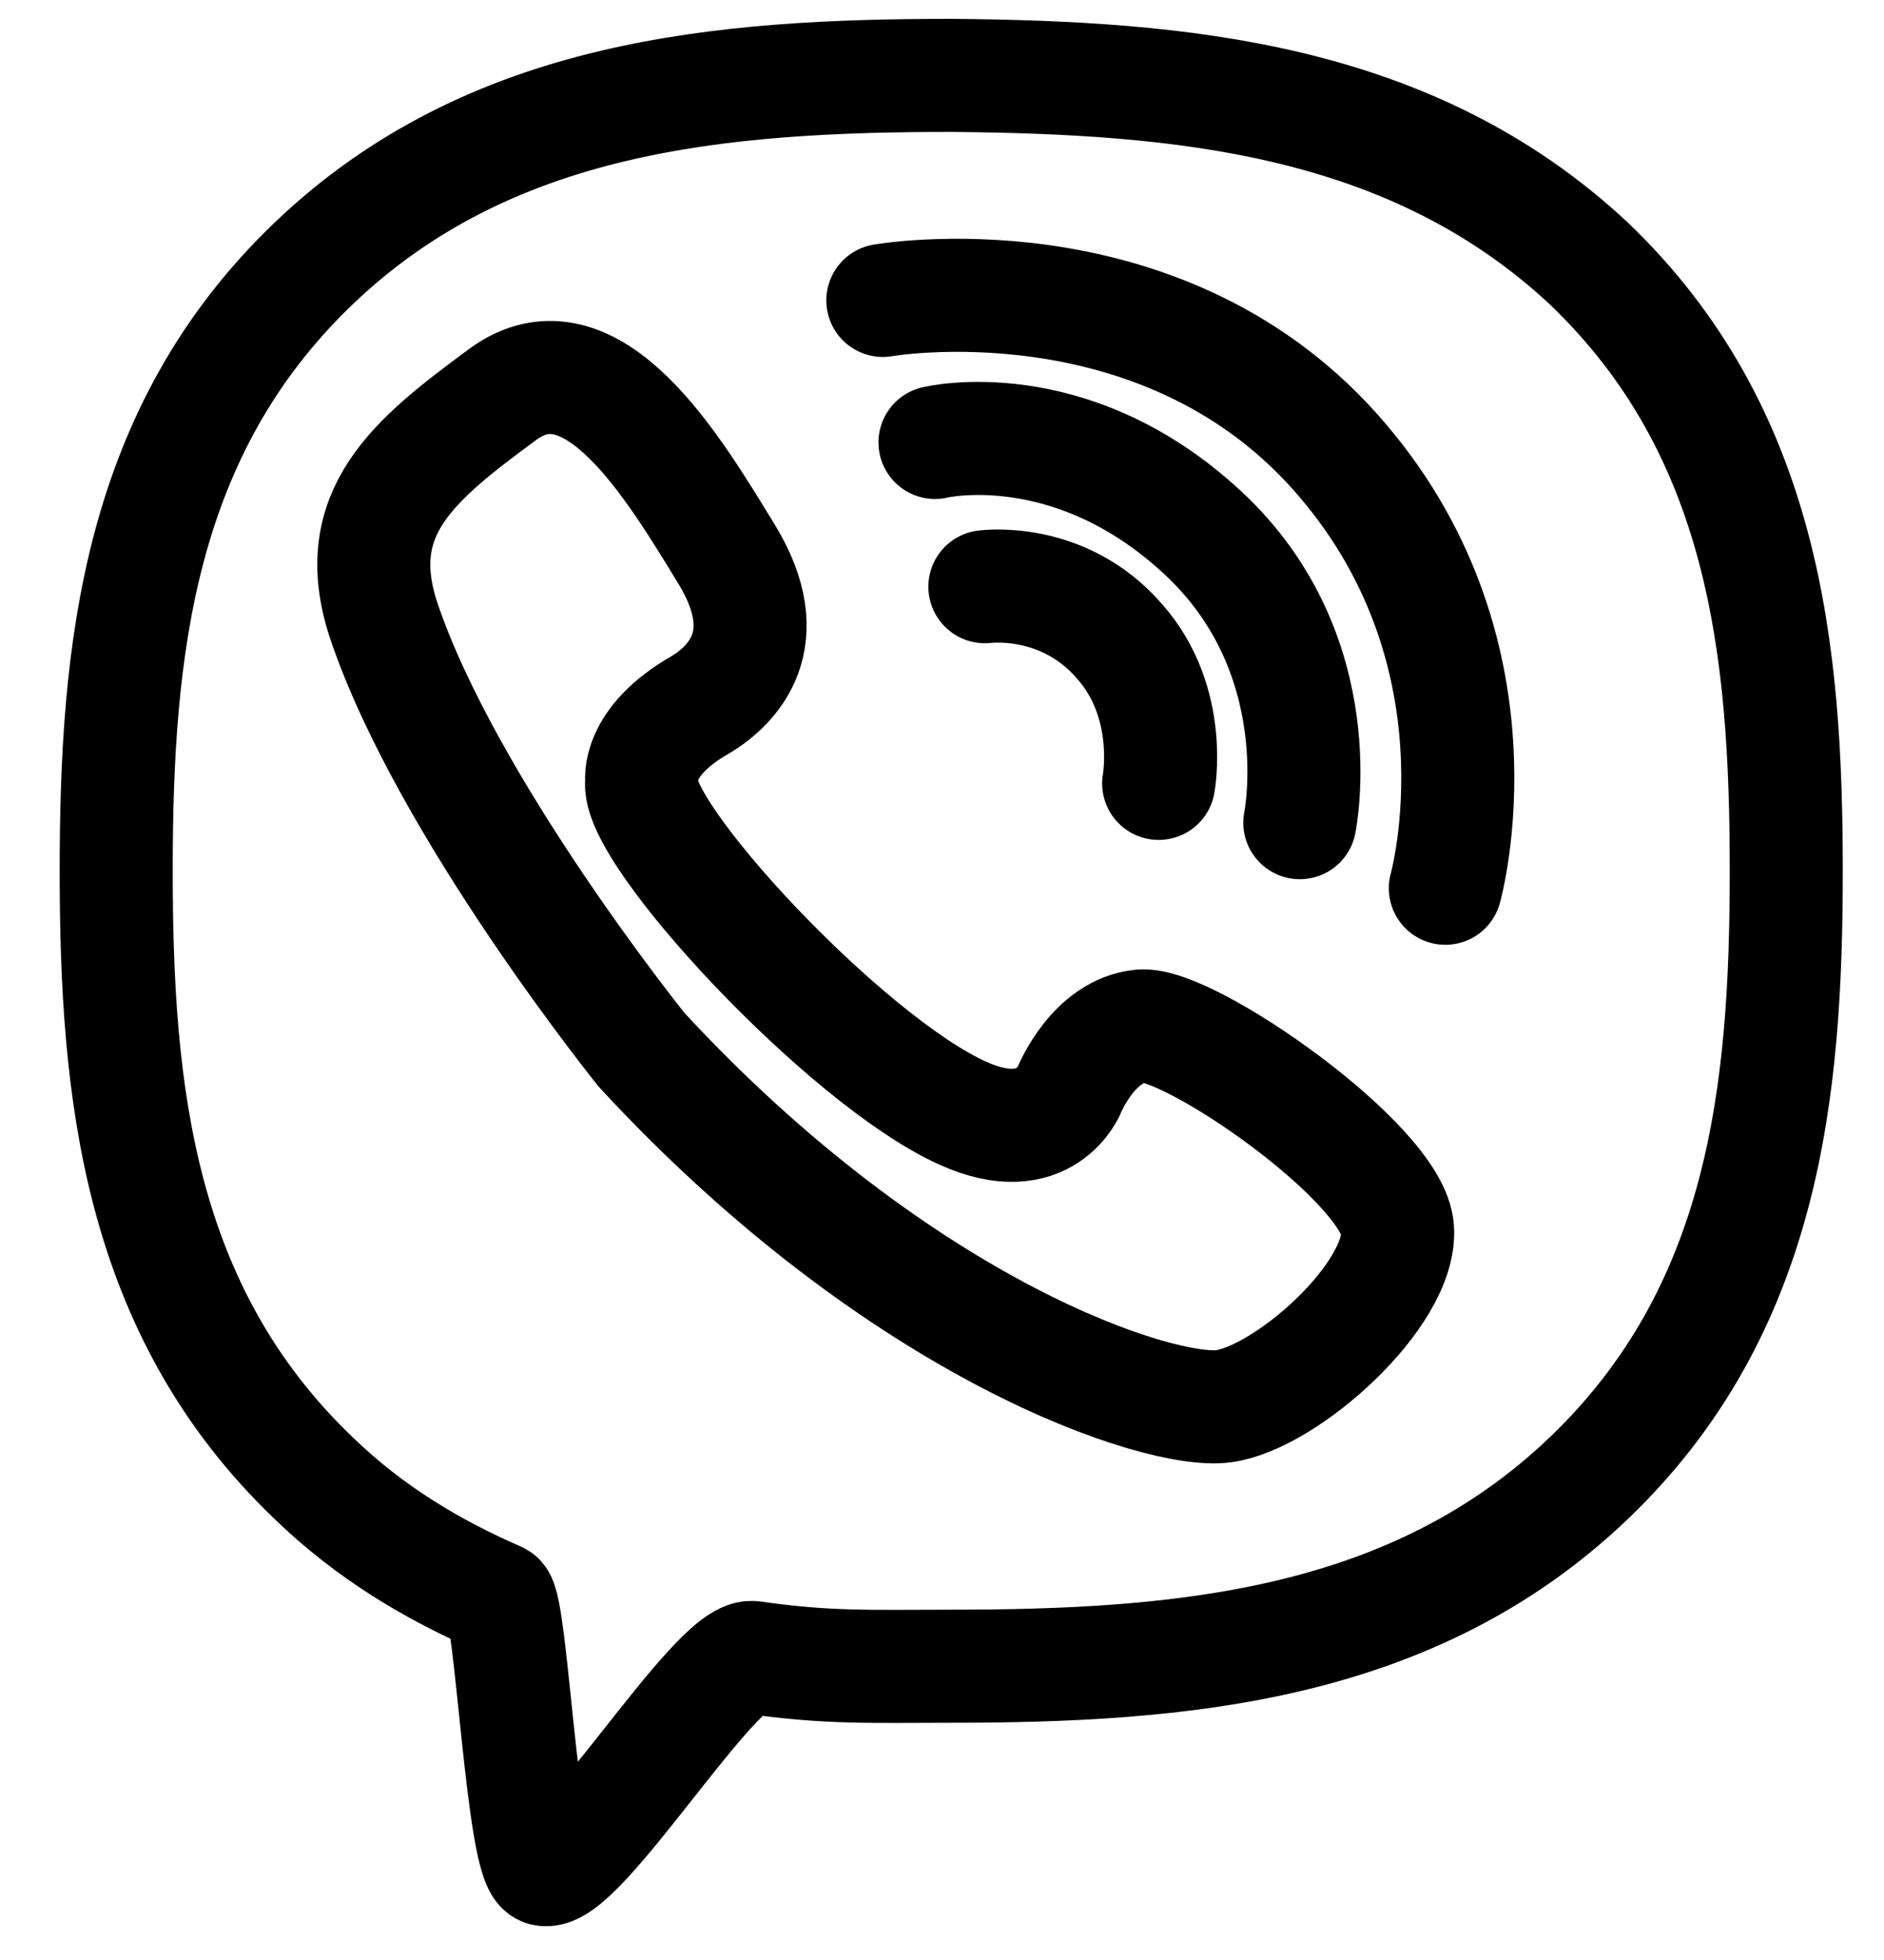 <svg width="25" height="26" viewBox="0 0 25 26" fill="none" xmlns="http://www.w3.org/2000/svg">
<path d="M21.081 3.493C23.415 5.725 23.703 8.624 23.703 11.552C23.703 14.479 23.415 17.378 21.081 19.61C18.746 21.842 15.692 22.103 12.608 22.103C11.571 22.103 10.994 22.132 9.986 21.987C9.496 21.929 7.68 24.915 7.219 24.799C6.931 24.741 6.787 21.291 6.614 21.204C5.749 20.828 4.914 20.335 4.164 19.61C1.83 17.378 1.542 14.479 1.542 11.552C1.542 8.624 1.83 5.725 4.164 3.493C6.499 1.261 9.553 1 12.637 1C15.663 1.029 18.718 1.29 21.081 3.493Z" stroke="currentColor" stroke-width="1.5" stroke-miterlimit="10" stroke-linecap="round" stroke-linejoin="round"/>
<path d="M8.516 13.929C11.974 17.668 15.403 18.77 16.239 18.654C17.075 18.538 18.602 17.175 18.545 16.306C18.487 15.436 15.778 13.552 15.144 13.61C14.51 13.668 14.193 14.45 14.193 14.45C14.193 14.45 13.876 15.262 12.781 14.769C11.225 14.074 8.401 11.03 8.516 10.363C8.516 10.363 8.429 9.841 9.294 9.349C9.726 9.088 10.331 8.479 9.64 7.349C8.948 6.218 7.853 4.363 6.671 5.232C5.49 6.102 4.625 6.798 5.087 8.218C5.922 10.711 8.516 13.929 8.516 13.929Z" stroke="currentColor" stroke-width="1.5" stroke-miterlimit="10" stroke-linecap="round" stroke-linejoin="round"/>
<path d="M13.069 7.783C13.069 7.783 14.107 7.639 14.856 8.508C15.577 9.32 15.375 10.392 15.375 10.392" stroke="currentColor" stroke-width="1.5" stroke-miterlimit="10" stroke-linecap="round" stroke-linejoin="round"/>
<path d="M17.248 10.913C17.248 10.913 17.709 8.681 15.951 7.058C14.193 5.434 12.407 5.869 12.407 5.869" stroke="currentColor" stroke-width="1.5" stroke-miterlimit="10" stroke-linecap="round" stroke-linejoin="round"/>
<path d="M11.715 3.985C11.715 3.985 15.346 3.347 17.709 5.985C20.072 8.623 19.179 11.783 19.179 11.783" stroke="currentColor" stroke-width="1.5" stroke-miterlimit="10" stroke-linecap="round" stroke-linejoin="round"/>
</svg>
